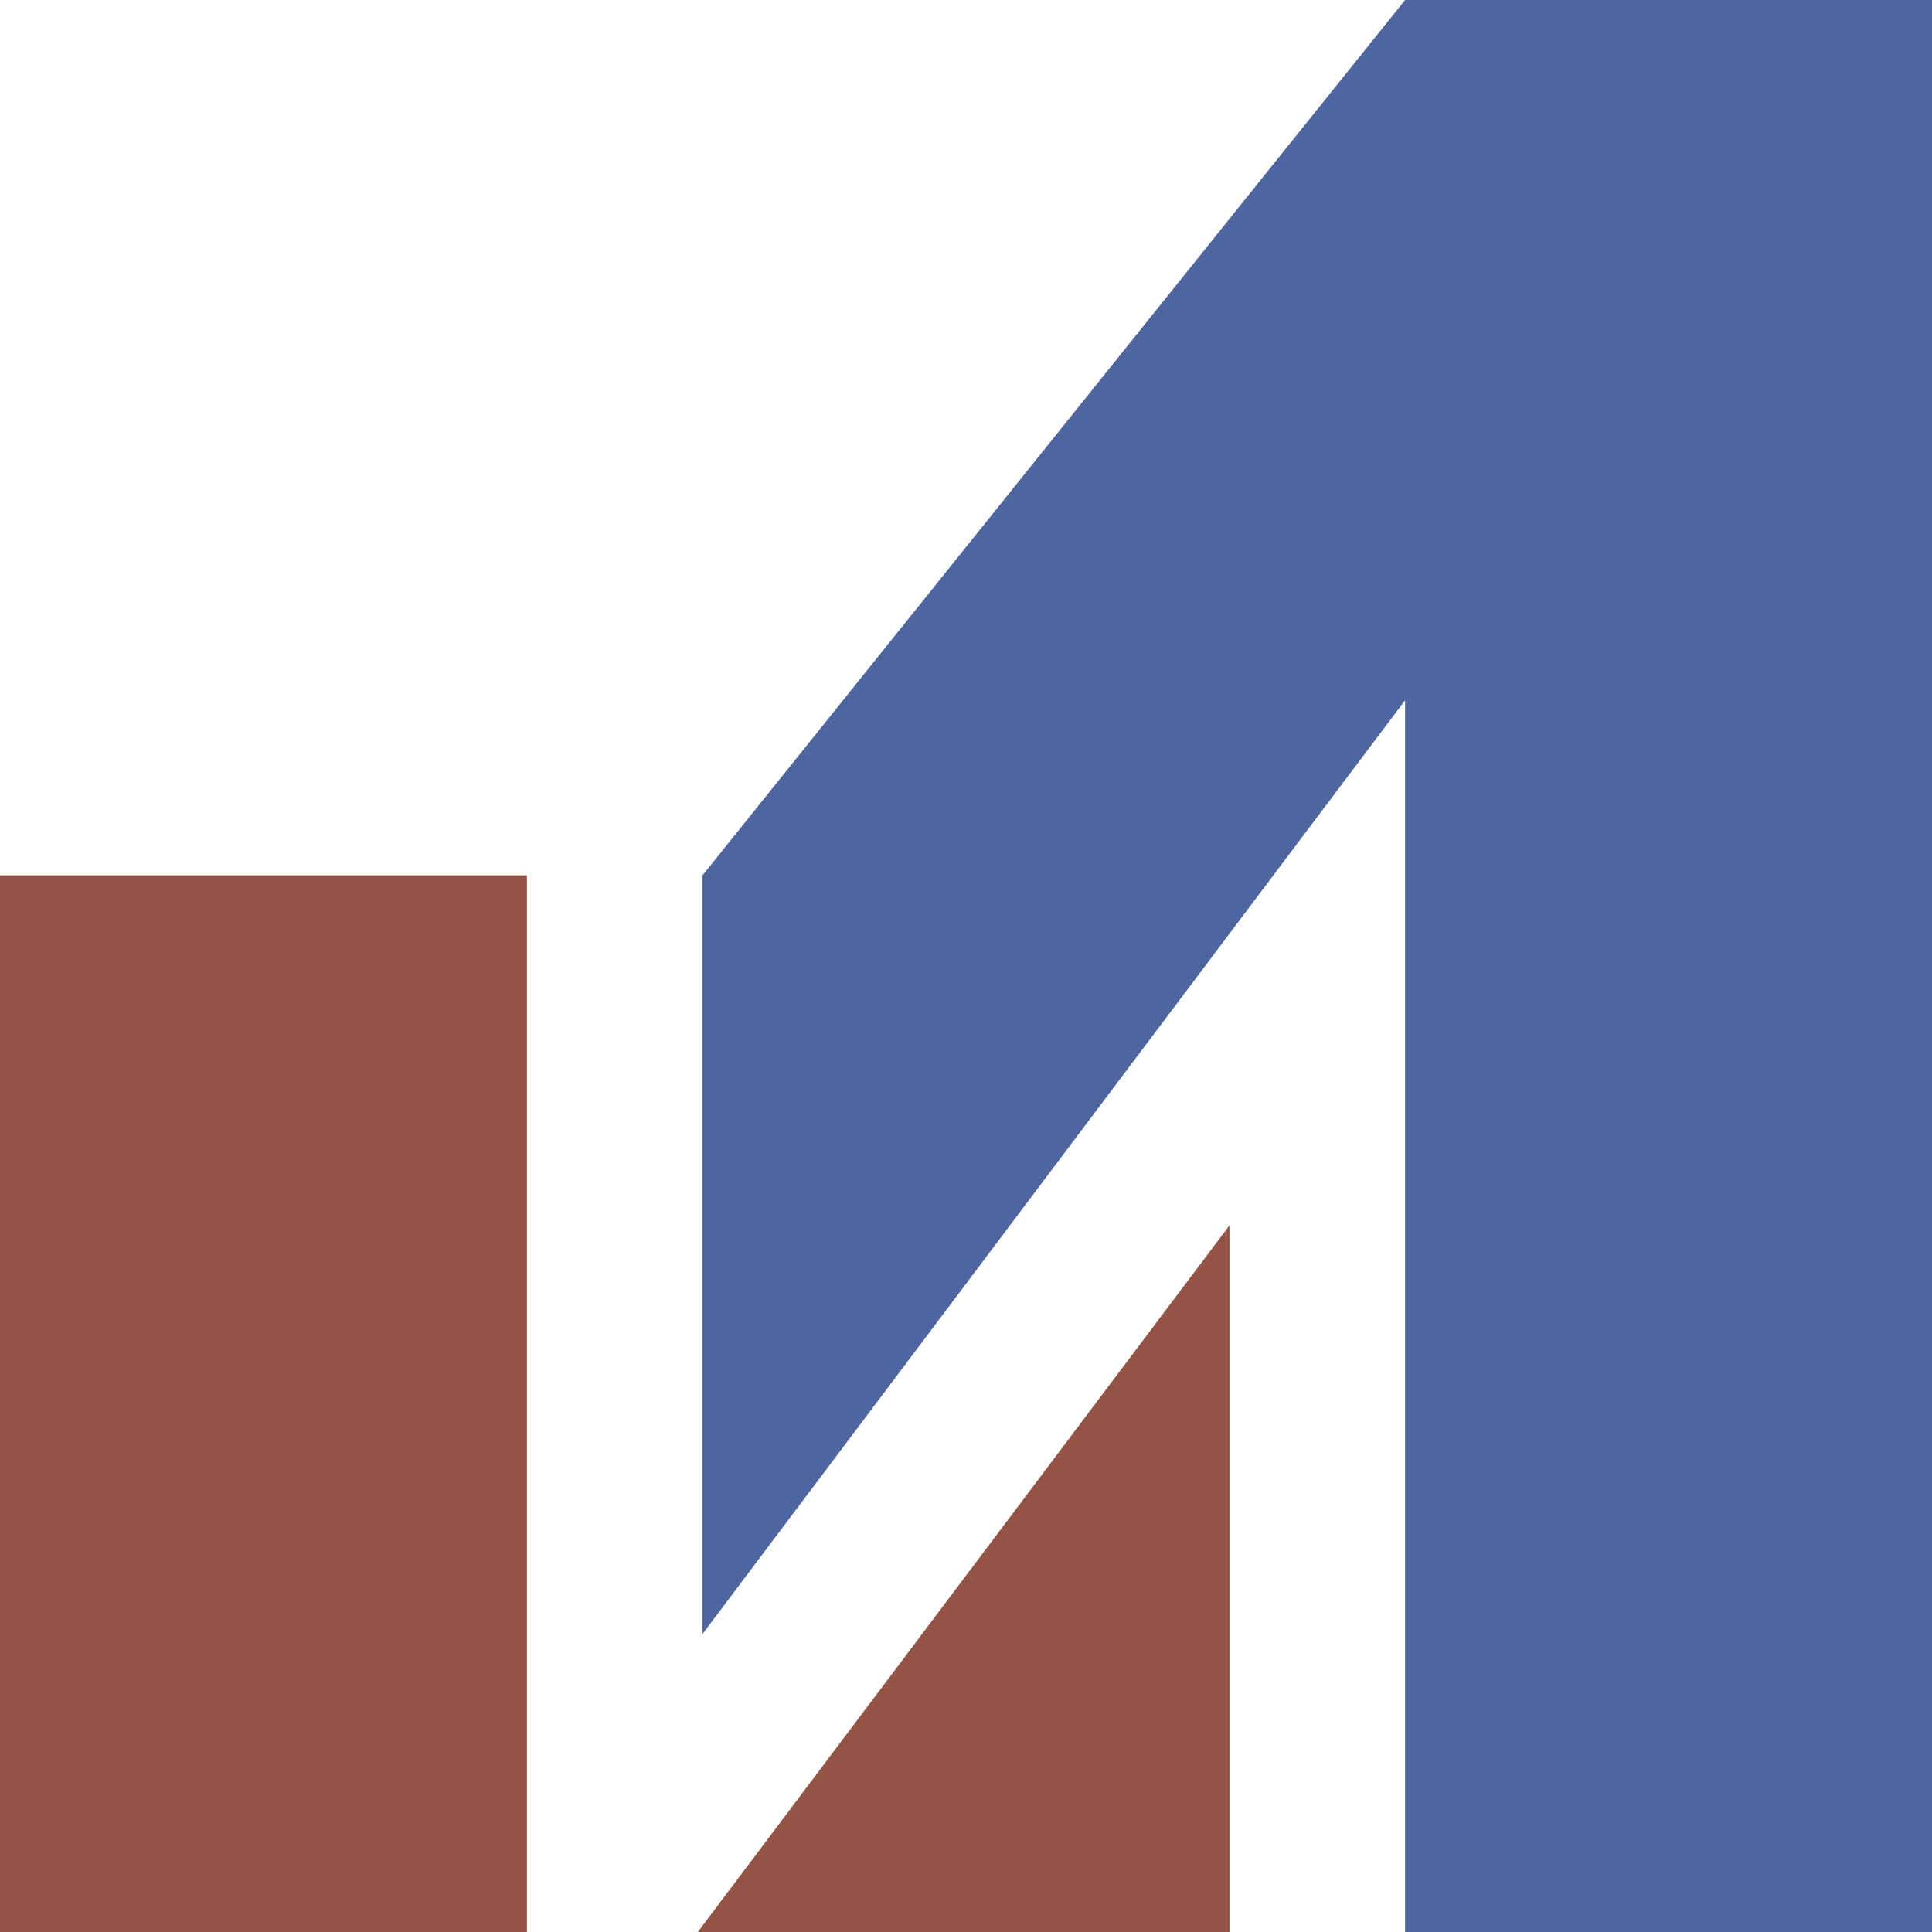 <svg width="200" height="200" viewBox="0 0 200 200" fill="none" xmlns="http://www.w3.org/2000/svg">
<g clip-path="url(#clip0_91_535)">
<path d="M72.727 169.143V90.612L145.455 7.20121e-05L200 0V205.388H145.455V72.49L72.727 169.143Z" fill="#4E65A0"/>
<path d="M127.273 126.857V205.388L54.545 296L0 296L0 90.612L54.545 90.612L54.545 223.51L127.273 126.857Z" fill="#945445"/>
</g>
<defs>
<clipPath id="clip0_91_535">
<rect width="200" height="296" fill="white"/>
</clipPath>
</defs>
</svg>
